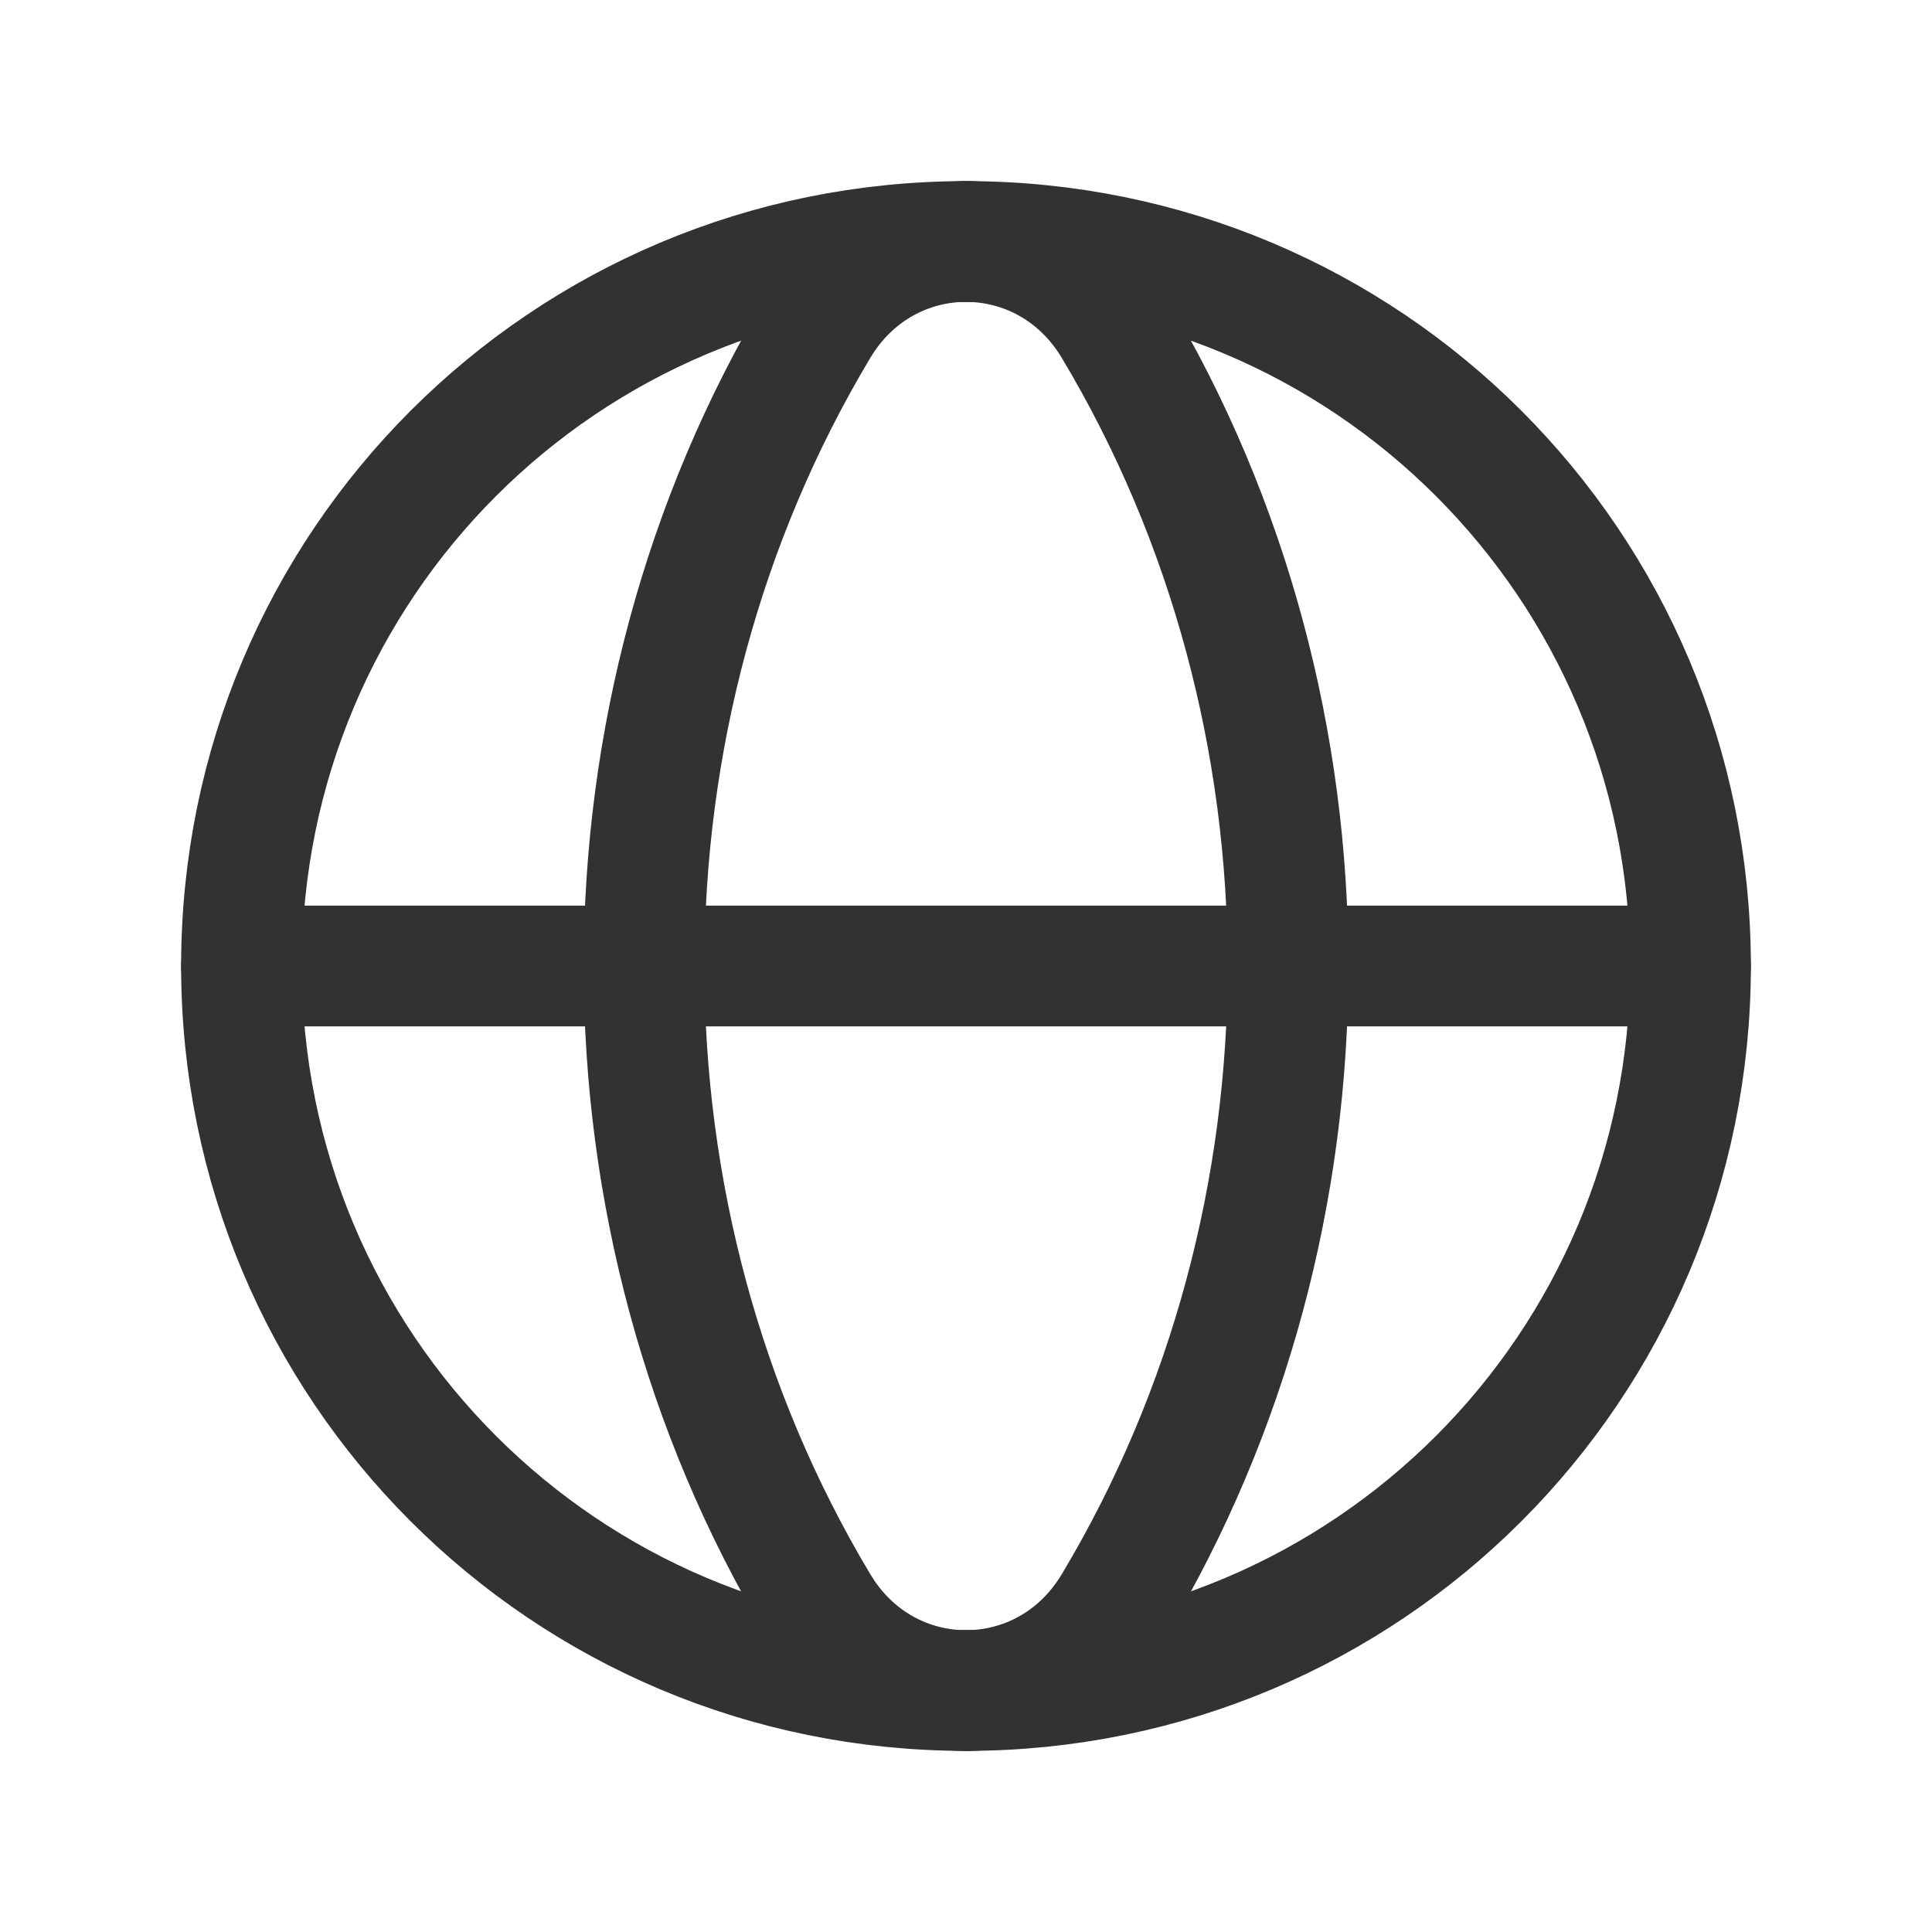 <?xml version="1.0" encoding="UTF-8"?><svg version="1.1" viewBox="0 0 24 24" xmlns="http://www.w3.org/2000/svg" xmlns:xlink="http://www.w3.org/1999/xlink"><!--Generated by IJSVG (https://github.com/iconjar/IJSVG)--><g stroke-linecap="round" stroke-width="1.5" stroke="#323232" fill="none" stroke-linejoin="round"><path d="M12,3c4.982,0 9,4.018 9,9c0,4.982 -4.018,9 -9,9"></path><path d="M12,21c-4.982,0 -9,-4.018 -9,-9c0,-4.982 4.018,-9 9,-9"></path><path d="M10.168,4.06c-2.89,4.825 -2.89,11.056 0,15.881c0.846,1.413 2.819,1.413 3.665,0c2.89,-4.825 2.89,-11.056 0,-15.881c-0.847,-1.413 -2.819,-1.413 -3.665,8.88178e-16Z"></path><path d="M3,12h18"></path></g><path fill="none" d="M0,0h24v24h-24Z"></path></svg>